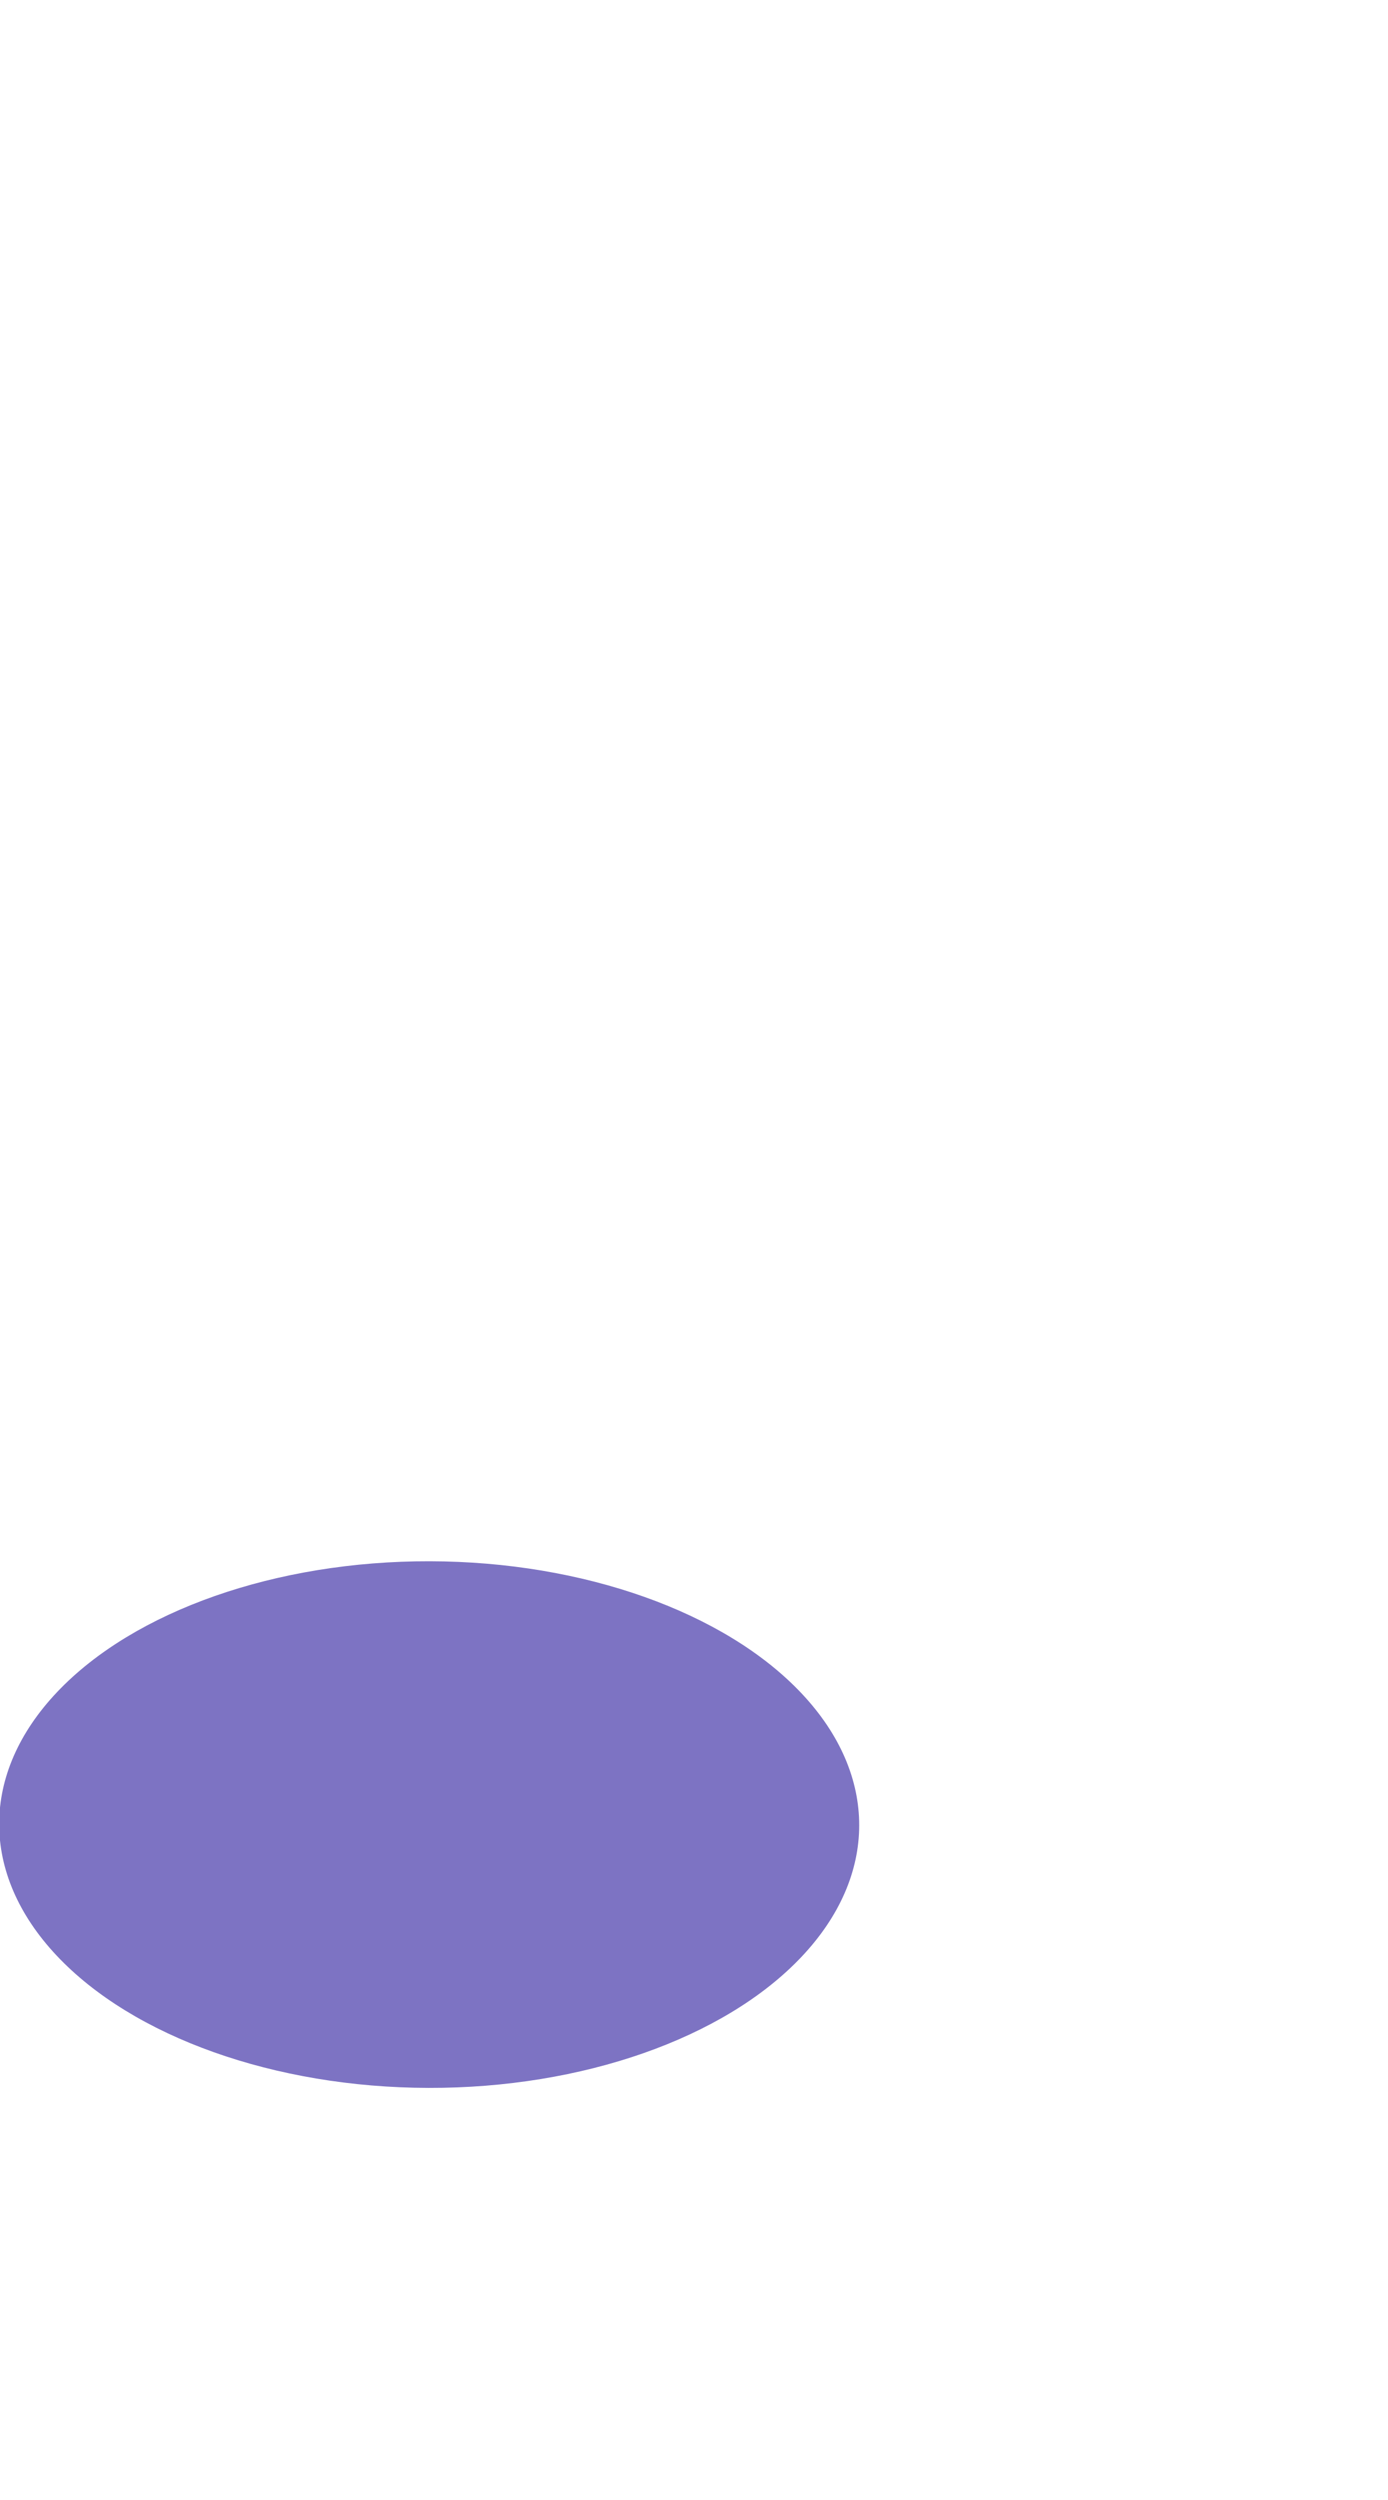 <svg width="412" height="742" viewBox="0 0 412 742" fill="none" xmlns="http://www.w3.org/2000/svg">
<g filter="url(#filter0_f_1059_724)">
<ellipse cx="127.397" cy="541.484" rx="78.149" ry="127.643" transform="rotate(-89.876 127.397 541.484)" fill="#7D73C3"/>
</g>
<g style="mix-blend-mode:overlay" filter="url(#filter1_f_1059_724)">
<ellipse cx="391.828" cy="0.072" rx="86.892" ry="83.641" transform="rotate(-89.876 391.828 0.072)" fill="white" fill-opacity="0.61"/>
</g>
<defs>
<filter id="filter0_f_1059_724" x="-230.755" y="232.825" width="716.304" height="617.318" filterUnits="userSpaceOnUse" color-interpolation-filters="sRGB">
<feFlood flood-opacity="0" result="BackgroundImageFix"/>
<feBlend mode="normal" in="SourceGraphic" in2="BackgroundImageFix" result="shape"/>
<feGaussianBlur stdDeviation="115.254" result="effect1_foregroundBlur_1059_724"/>
</filter>
<filter id="filter1_f_1059_724" x="214.841" y="-180.166" width="353.975" height="360.476" filterUnits="userSpaceOnUse" color-interpolation-filters="sRGB">
<feFlood flood-opacity="0" result="BackgroundImageFix"/>
<feBlend mode="normal" in="SourceGraphic" in2="BackgroundImageFix" result="shape"/>
<feGaussianBlur stdDeviation="46.673" result="effect1_foregroundBlur_1059_724"/>
</filter>
</defs>
</svg>

